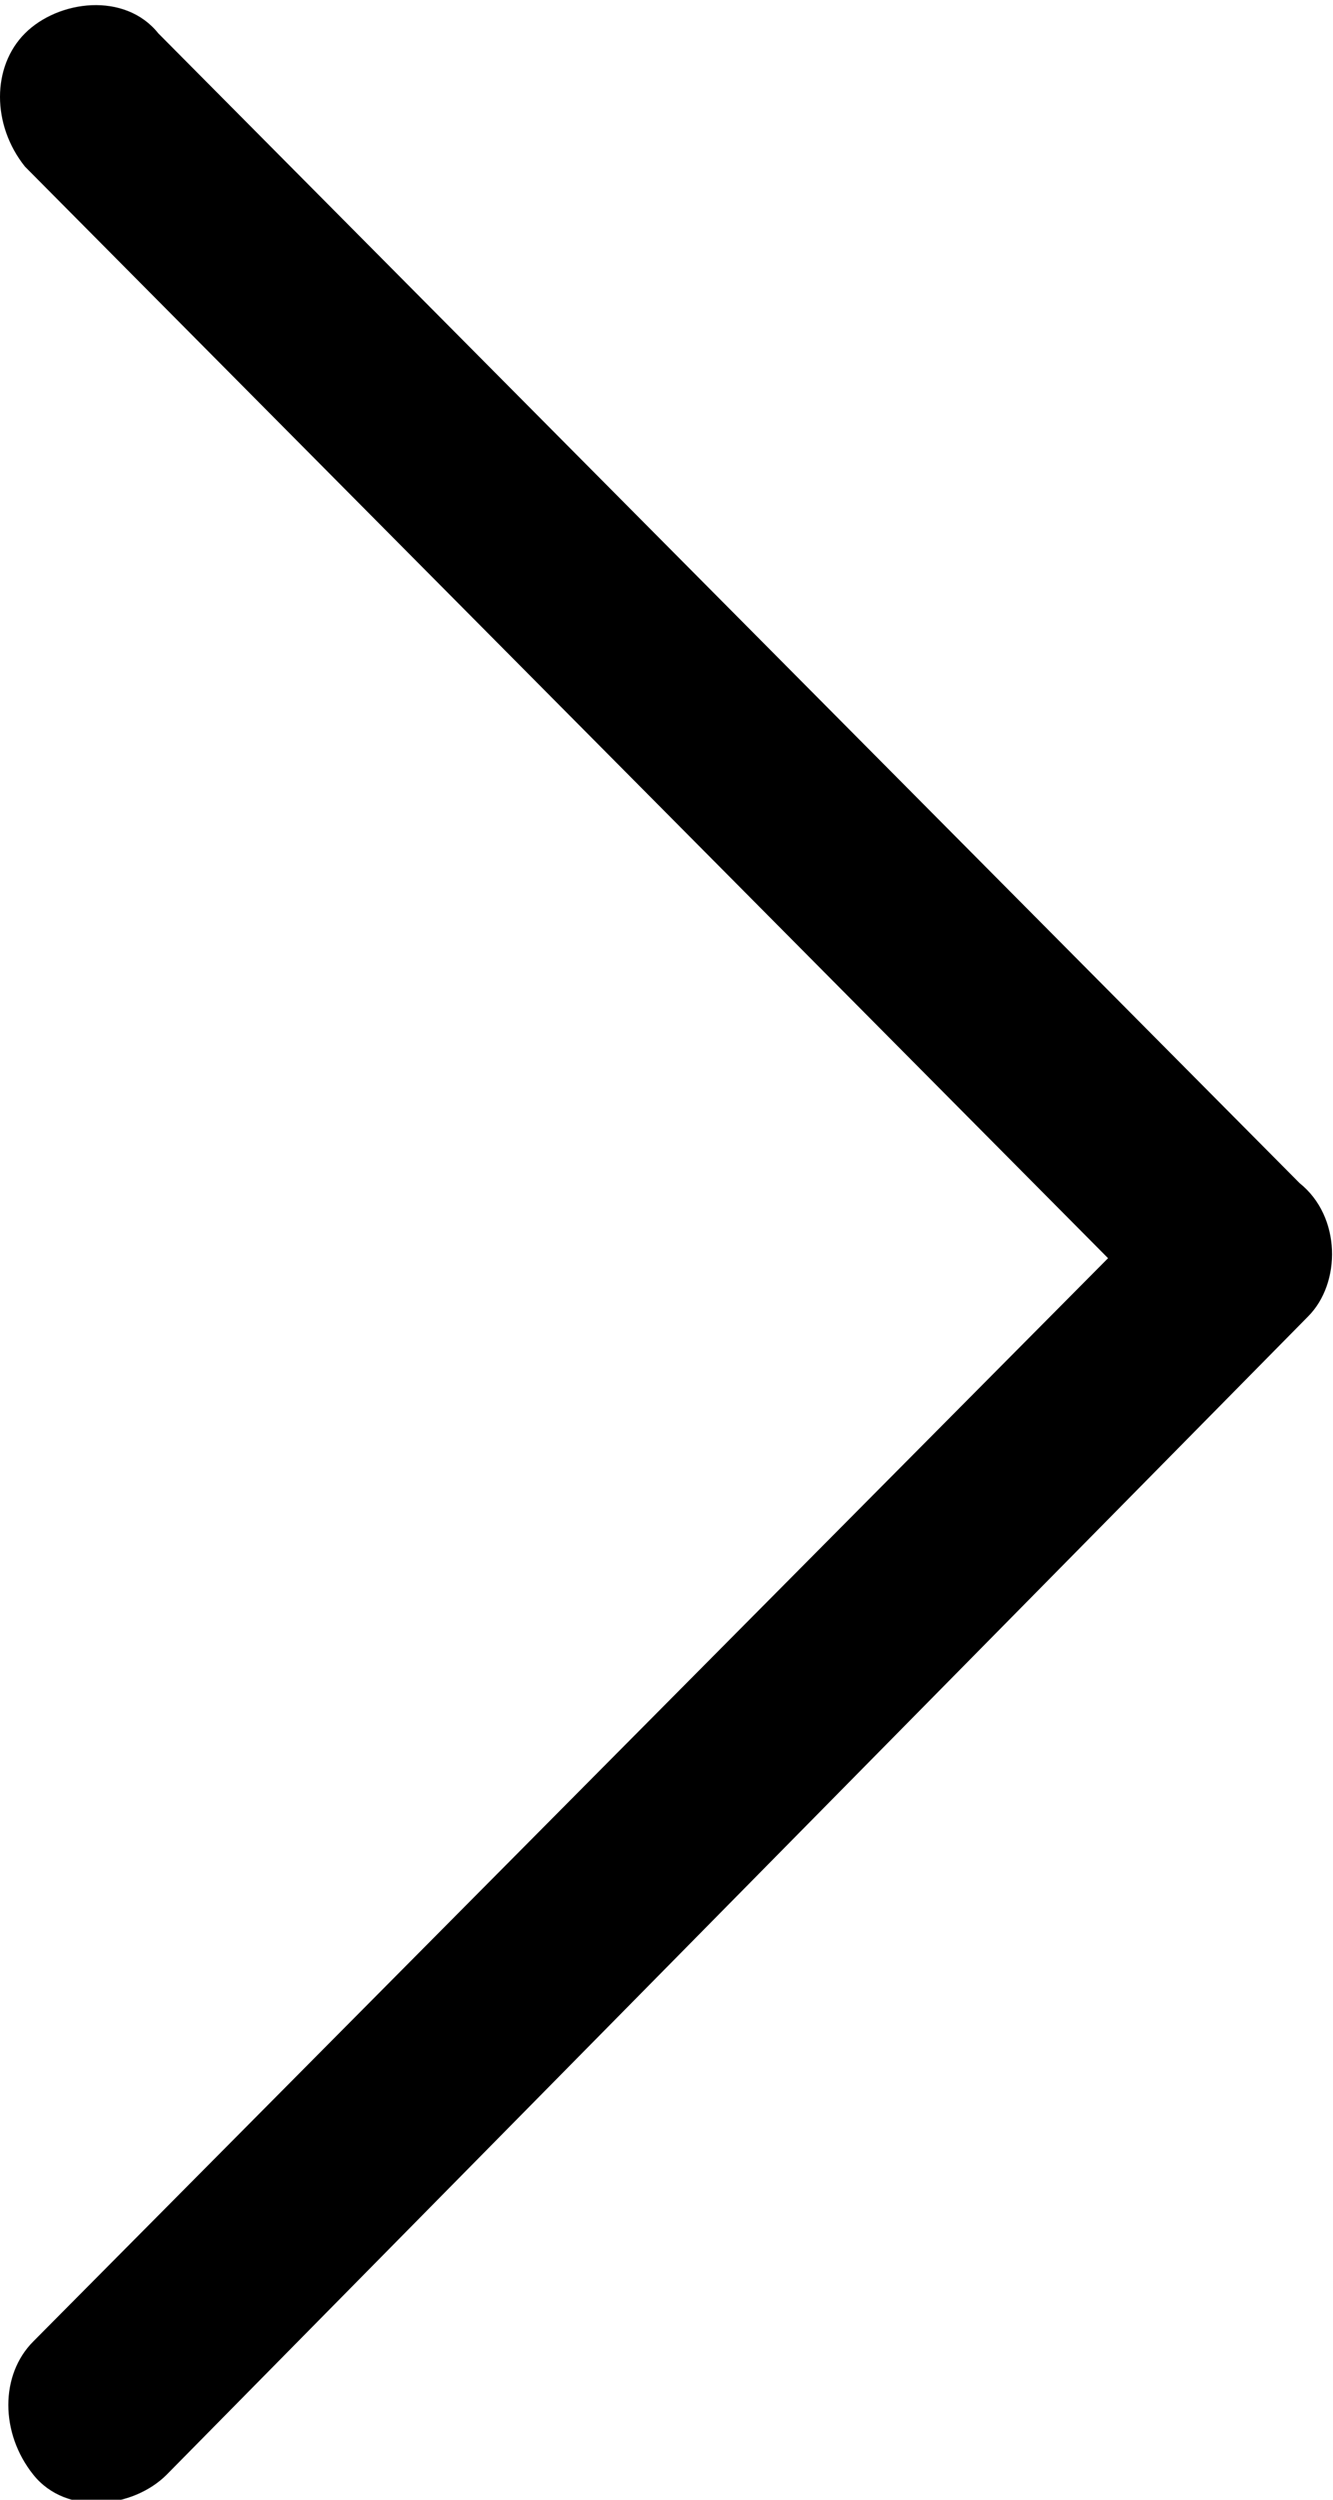 <?xml version="1.0" encoding="utf-8"?>
<!-- Generator: Adobe Illustrator 23.0.1, SVG Export Plug-In . SVG Version: 6.00 Build 0)  -->
<svg version="1.1" id="Слой_1" xmlns="http://www.w3.org/2000/svg" xmlns:xlink="http://www.w3.org/1999/xlink" x="0px" y="0px"
	 viewBox="0 0 16 30" style="enable-background:new 0 0 16 30;" xml:space="preserve">
<path id="arrow_left" d="M15.7,15.8L2,29.7c-0.4,0.4-1.2,0.5-1.6,0c0,0,0,0,0,0c-0.4-0.5-0.4-1.2,0-1.6l12.9-13L0.3,2
	c-0.4-0.5-0.4-1.2,0-1.6c0.4-0.4,1.2-0.5,1.6,0c0,0,0,0,0,0l13.7,13.8C16.1,14.6,16.1,15.4,15.7,15.8z"/>
</svg>
